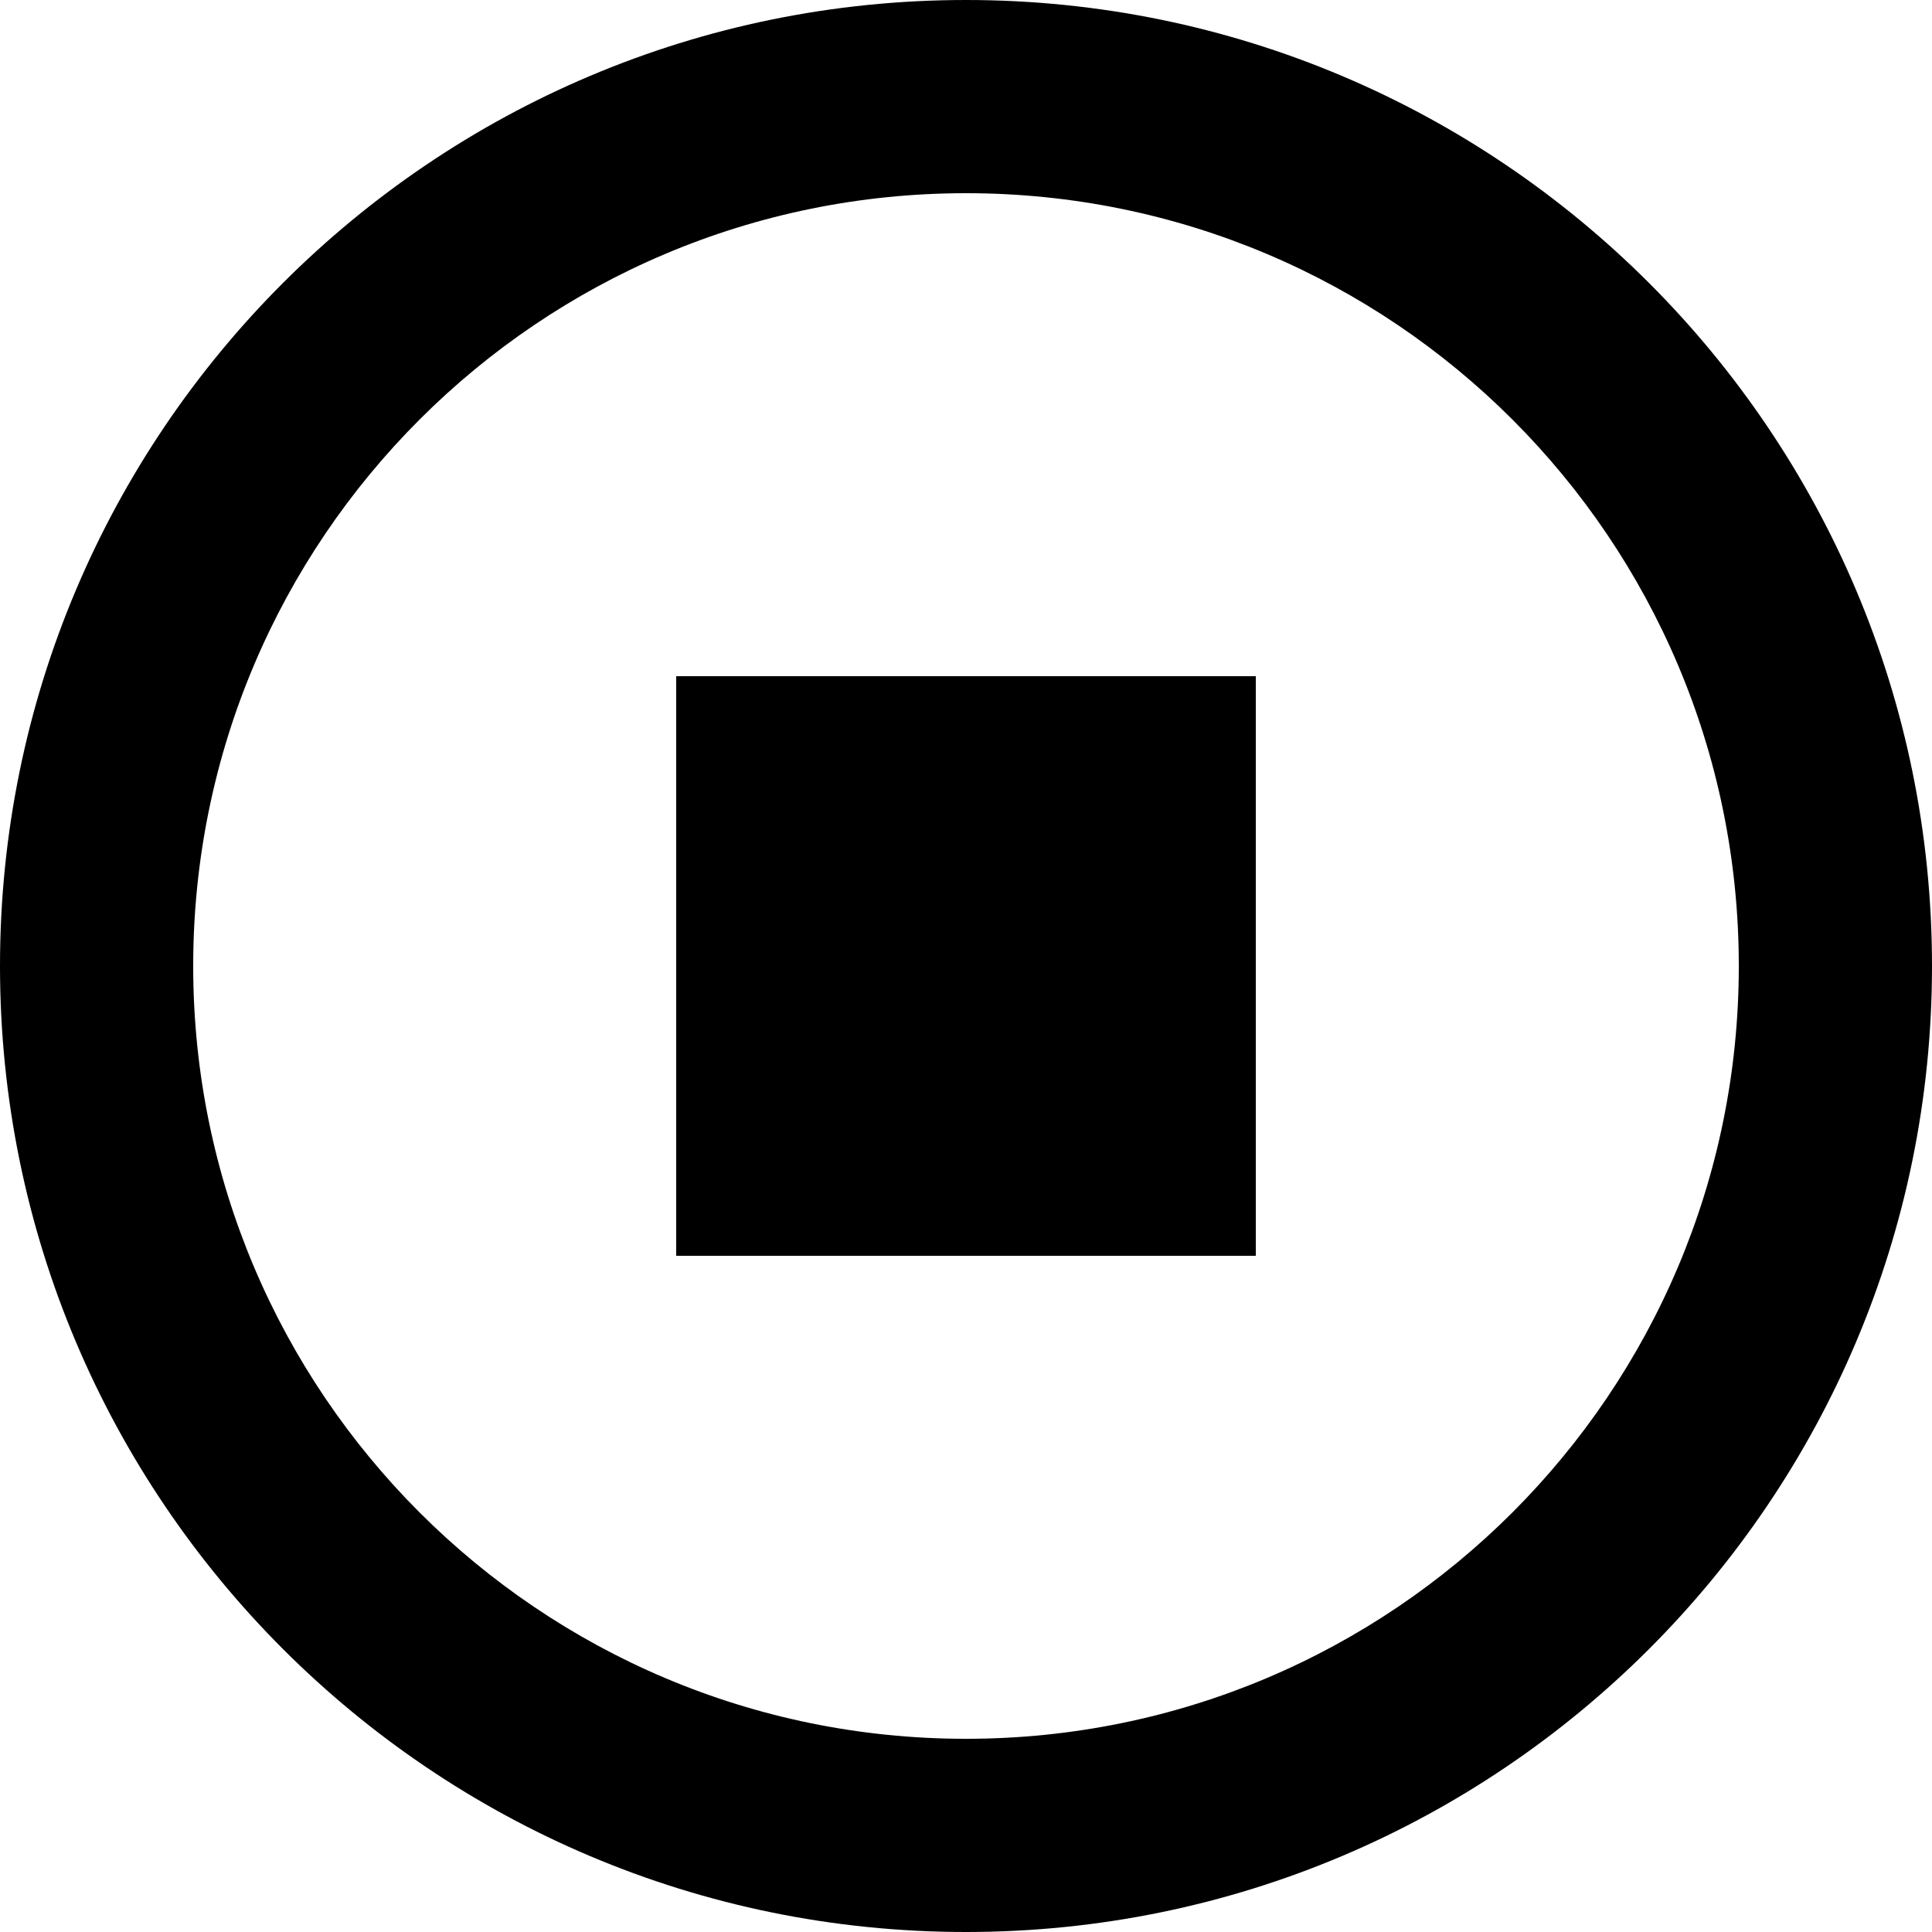 <svg width="20" height="20" viewBox="0 0 20 20" overflow="visible" xmlns="http://www.w3.org/2000/svg">
  <path d="M18 10C18 5.582 14.418 2 10 2C5.582 2 2 5.582 2 10C2 14.418 5.582 18 10 18C14.418 18 18 14.418 18 10ZM20 10C20 15.522 15.522 20 10 20C4.478 20 0 15.522 0 10C0 4.478 4.478 0 10 0C15.522 0 20 4.478 20 10Z"
    fill="inherit" />
  <path d="M13 7H7V13H13V7Z" fill="inherit" />
</svg>
